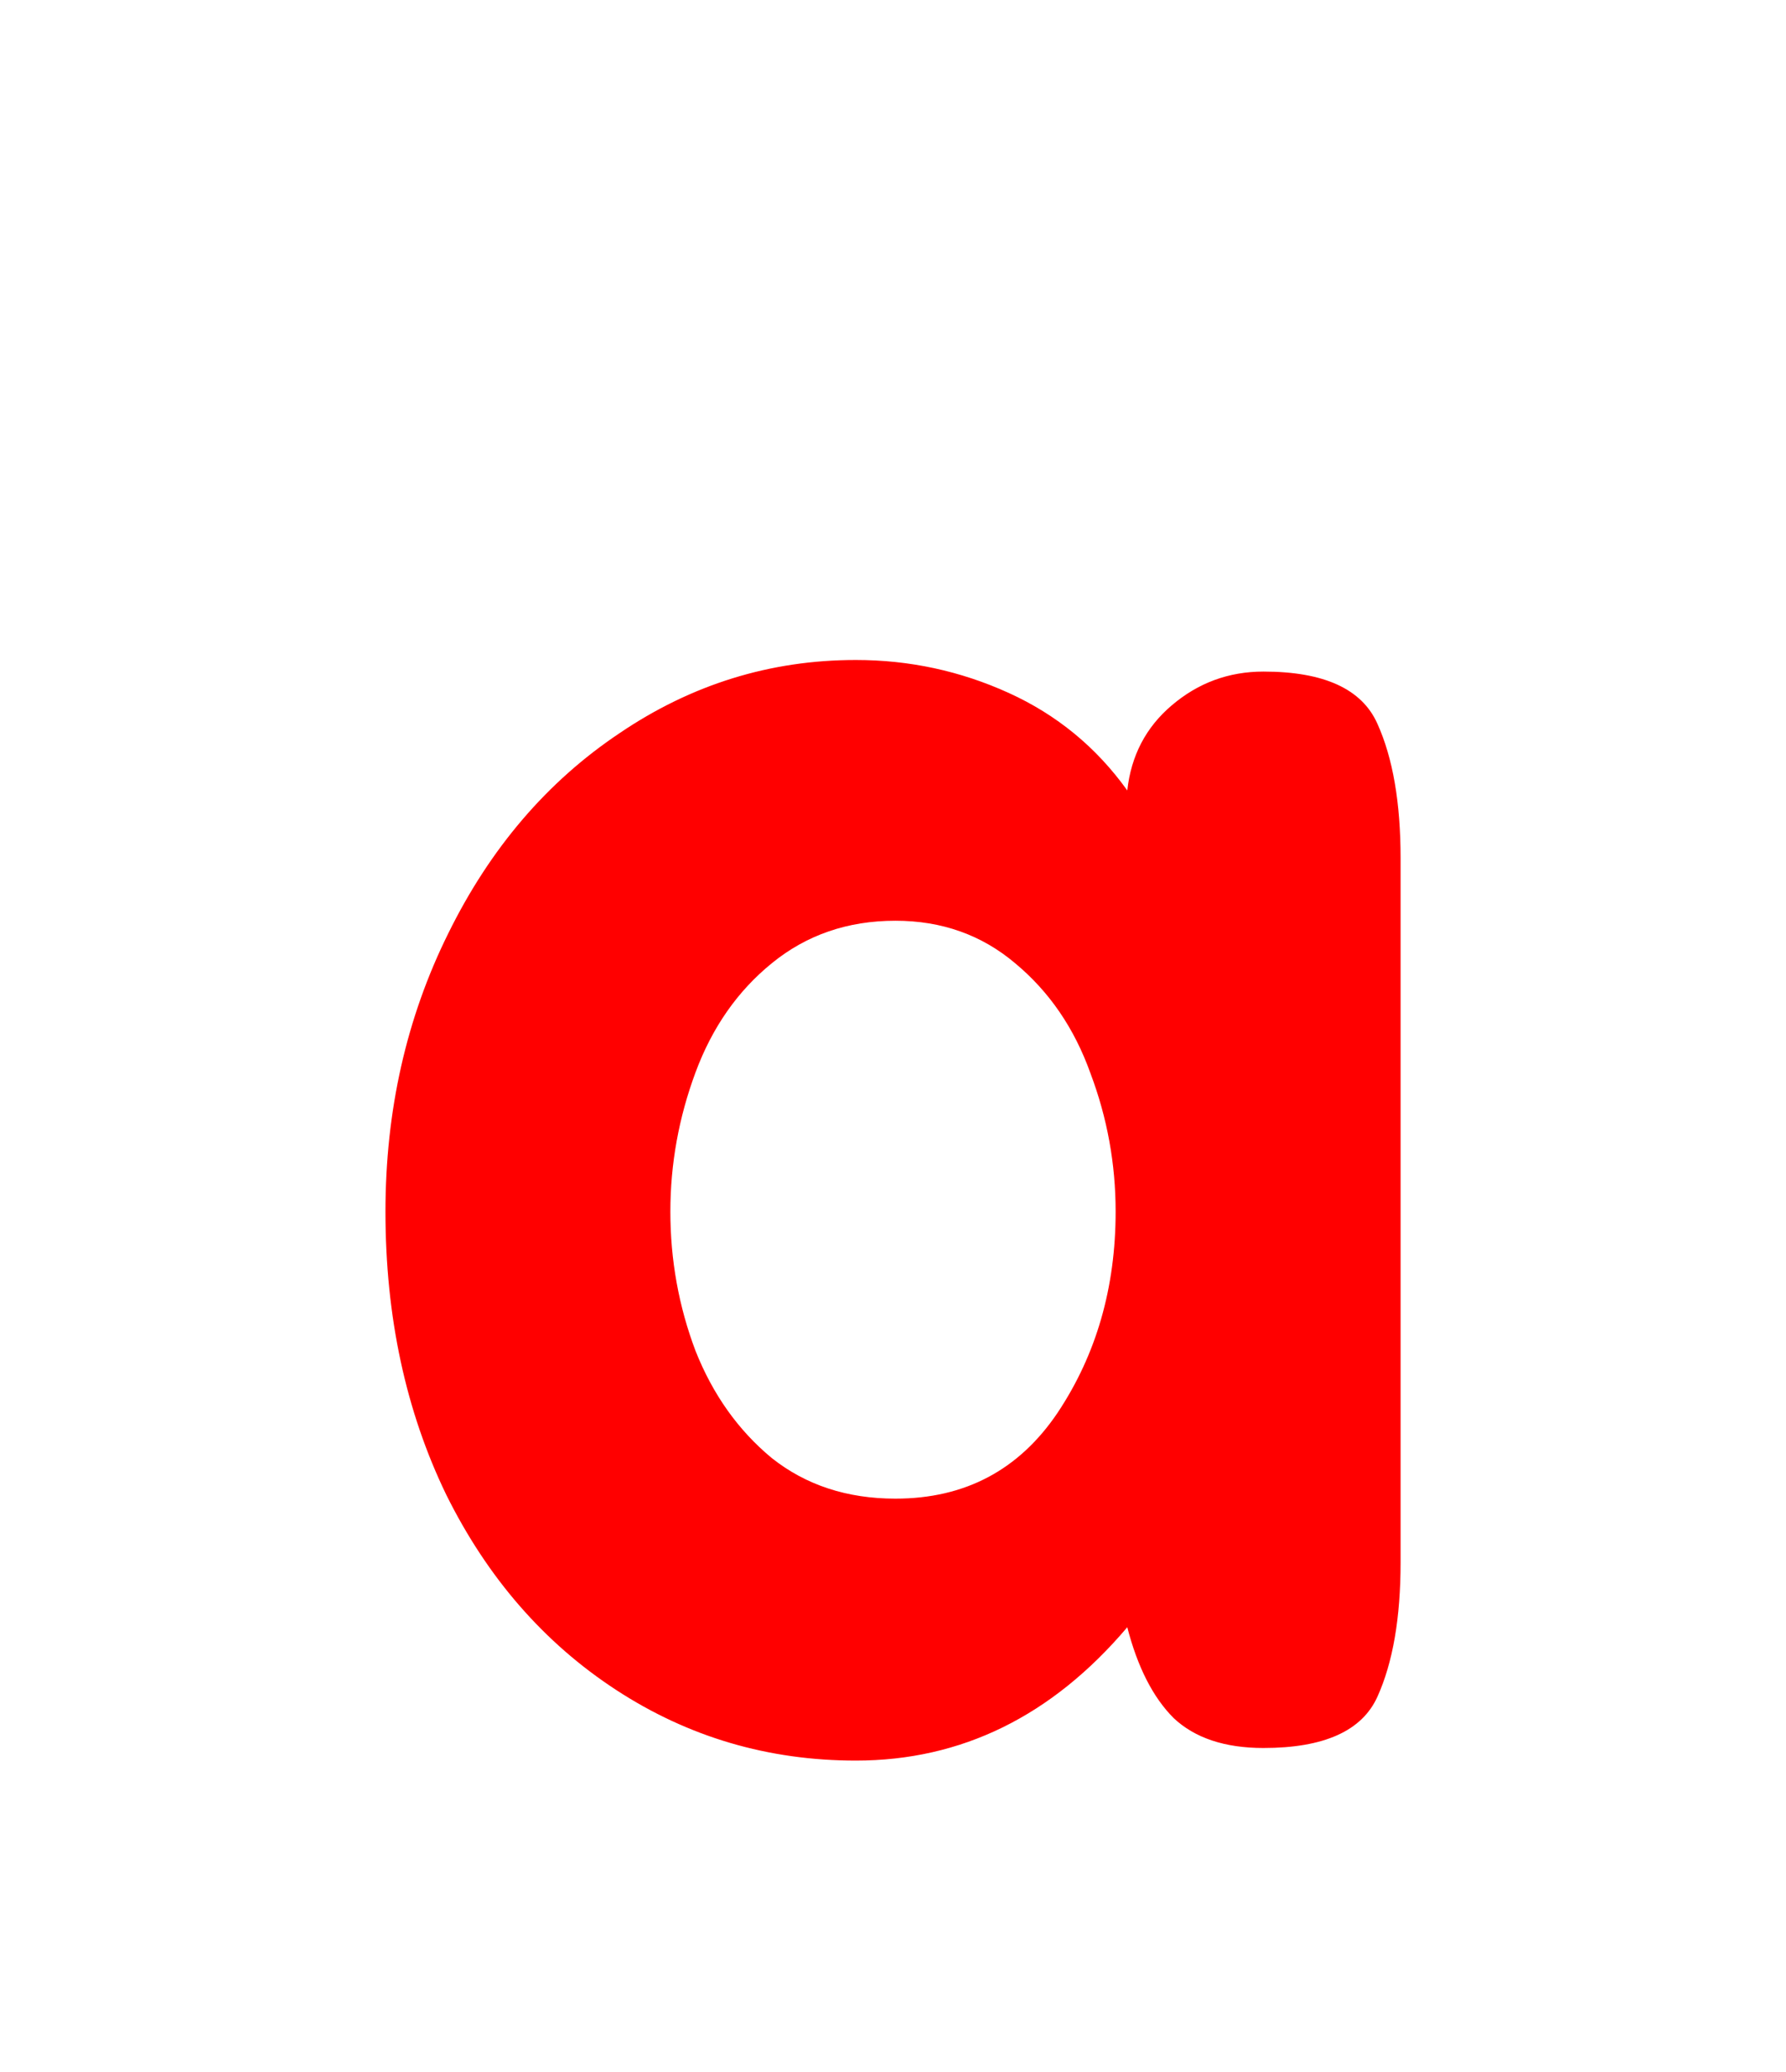 <svg version="1.1" xmlns="http://www.w3.org/2000/svg" xmlns:xlink="http://www.w3.org/1999/xlink" width="37.6" height="43.6" viewBox="0,0,37.6,43.6"><g transform="translate(-221.2,-158.2)"><g data-paper-data="{&quot;isPaintingLayer&quot;:true}" fill-rule="nonzero" stroke="none" stroke-linecap="butt" stroke-linejoin="miter" stroke-miterlimit="10" stroke-dasharray="" stroke-dashoffset="0" style="mix-blend-mode: normal"><path d="M221.2,201.8v-43.6h37.6v43.6z" fill="none" stroke-width="0"/><path d="M250.686,176.255v14.824c0,1.166 -0.163,2.108 -0.488,2.826c-0.325,0.719 -1.125,1.078 -2.399,1.078c-0.813,0 -1.444,-0.21 -1.891,-0.63c-0.434,-0.434 -0.759,-1.071 -0.976,-1.911c-1.586,1.871 -3.491,2.806 -5.714,2.806c-1.844,0 -3.525,-0.495 -5.043,-1.484c-1.518,-0.99 -2.711,-2.359 -3.579,-4.108c-0.854,-1.762 -1.281,-3.748 -1.281,-5.958c0,-2.128 0.441,-4.08 1.322,-5.856c0.881,-1.789 2.081,-3.193 3.599,-4.209c1.518,-1.03 3.179,-1.545 4.982,-1.545c1.125,0 2.196,0.23 3.213,0.691c1.017,0.461 1.85,1.146 2.501,2.054c0.081,-0.732 0.393,-1.329 0.935,-1.789c0.556,-0.474 1.2,-0.712 1.932,-0.712c1.274,0 2.074,0.366 2.399,1.098c0.325,0.719 0.488,1.661 0.488,2.827zM235.313,183.697c0,1.017 0.176,1.993 0.529,2.928c0.366,0.922 0.901,1.674 1.606,2.257c0.718,0.569 1.586,0.854 2.603,0.854c1.464,0 2.603,-0.603 3.416,-1.81c0.813,-1.22 1.22,-2.63 1.22,-4.23c0,-1.003 -0.176,-1.972 -0.529,-2.908c-0.339,-0.949 -0.868,-1.722 -1.586,-2.318c-0.705,-0.596 -1.545,-0.895 -2.521,-0.895c-1.003,0 -1.871,0.298 -2.603,0.895c-0.718,0.583 -1.254,1.349 -1.606,2.298c-0.352,0.949 -0.529,1.925 -0.529,2.928z" fill="#ff0000" stroke-width="0.409"/></g></g></svg>